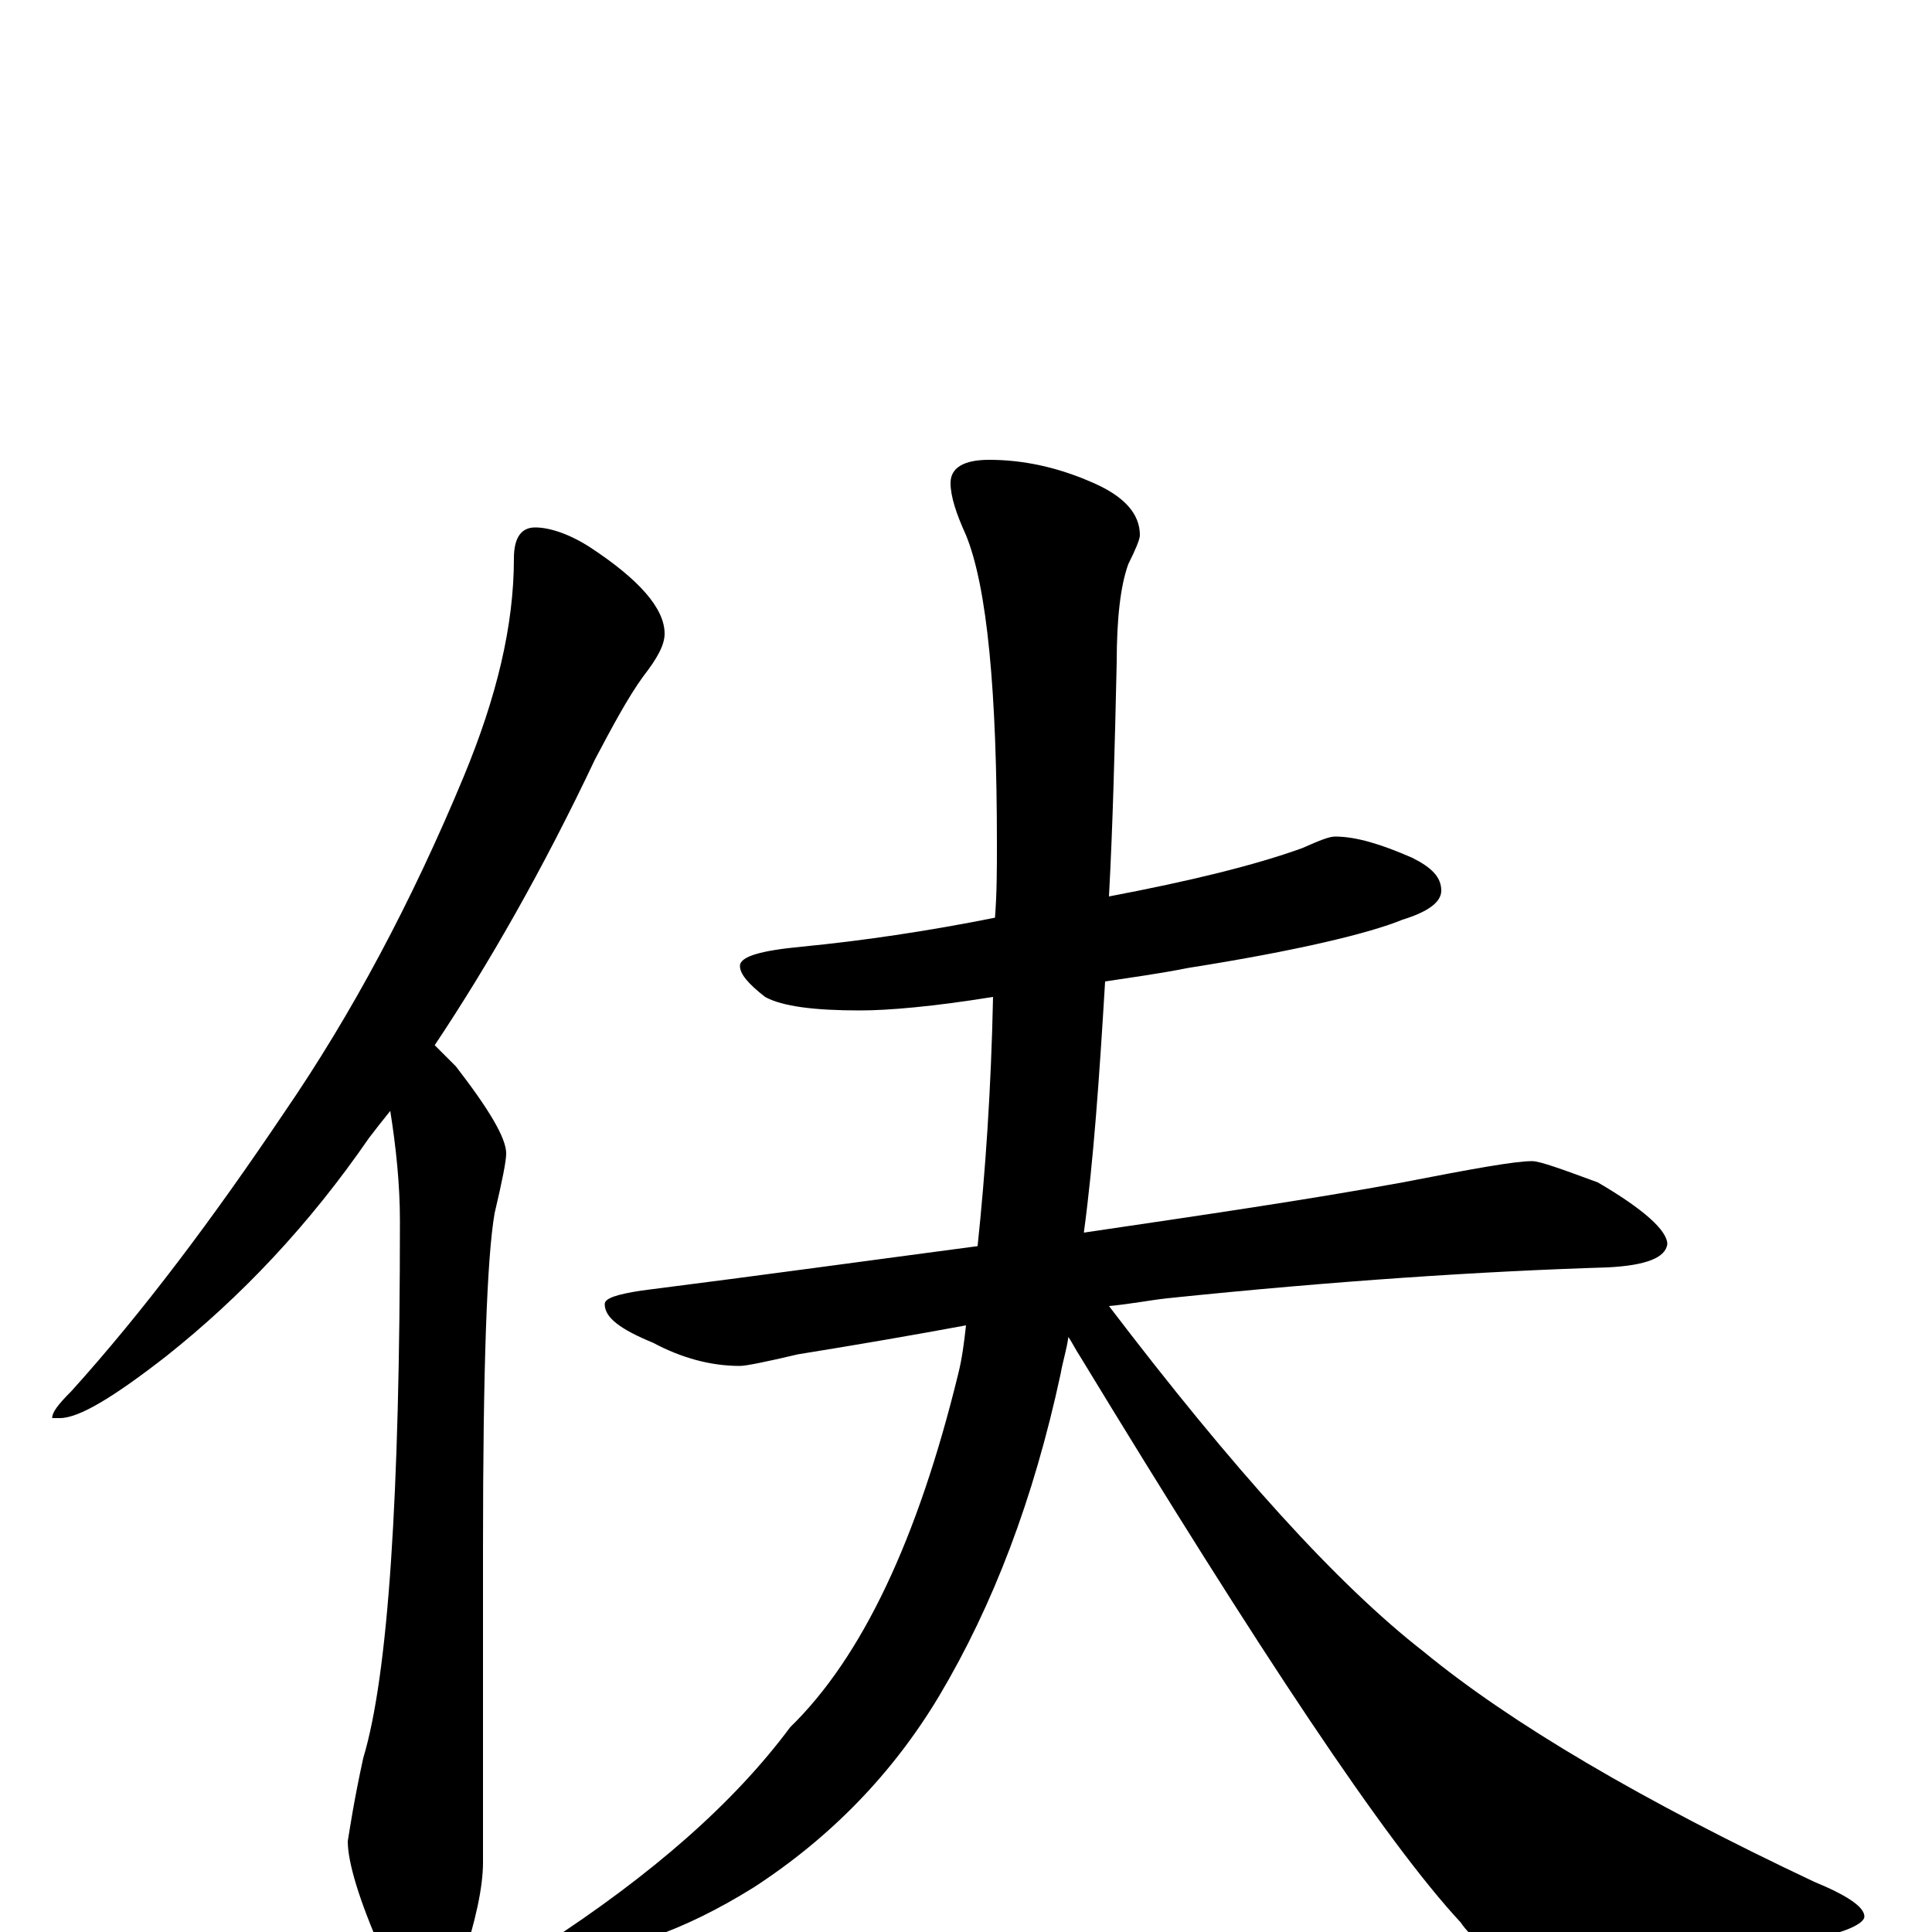 <?xml version="1.0" encoding="utf-8" ?>
<!DOCTYPE svg PUBLIC "-//W3C//DTD SVG 1.1//EN" "http://www.w3.org/Graphics/SVG/1.1/DTD/svg11.dtd">
<svg version="1.1" id="Layer_1" xmlns="http://www.w3.org/2000/svg" xmlns:xlink="http://www.w3.org/1999/xlink" x="0px" y="145px" width="1000px" height="1000px" viewBox="0 0 1000 1000" enable-background="new 0 0 1000 1000" xml:space="preserve">
<g id="Layer_1">
<path id="glyph" transform="matrix(1 0 0 -1 0 1000)" d="M277,727C284,727 294,724 305,717C331,700 344,685 344,672C344,666 340,659 333,650C325,639 317,624 308,607C281,550 253,501 225,459C228,456 232,452 236,448C253,426 262,411 262,403C262,399 260,389 256,372C252,349 250,291 250,199l0,-163C250,23 246,5 239,-16C234,-31 228,-39 223,-39C214,-39 206,-30 198,-11C186,16 180,36 180,47C181,53 183,67 188,90C201,133 207,226 207,368C207,387 205,406 202,425C198,420 194,415 191,411C160,366 125,329 86,298C59,277 41,266 31,266l-4,0C27,269 30,273 37,280C74,321 110,369 147,424C182,475 213,533 240,598C257,639 266,676 266,711C266,722 270,727 277,727M691,567C702,567 715,563 731,556C741,551 746,546 746,539C746,533 739,528 726,524C709,517 672,508 615,499C600,496 585,494 572,492C569,442 566,399 561,362C622,371 677,379 726,388C762,395 784,399 793,399C797,399 808,395 827,388C851,374 863,363 863,356C862,349 852,345 832,344C767,342 691,337 604,328C595,327 585,325 574,324C638,240 692,180 737,145C782,108 850,68 939,26C956,19 965,13 965,8C965,5 958,1 945,-2C906,-13 863,-19 818,-19C788,-19 767,-11 756,5C717,47 652,145 559,298C557,301 555,305 553,308C552,301 550,295 549,289C535,224 514,169 486,122C462,82 430,49 390,23C353,0 320,-11 293,-11C285,-11 281,-10 281,-7C338,30 380,67 409,106C446,142 475,203 496,289C498,297 499,305 500,314C473,309 444,304 413,299C396,295 386,293 383,293C368,293 353,297 338,305C321,312 313,318 313,325C313,328 319,330 332,332C395,340 453,348 506,355C510,393 513,436 514,484C483,479 460,477 445,477C422,477 405,479 396,484C387,491 383,496 383,500C383,505 394,508 415,510C446,513 480,518 515,525C516,538 516,550 516,563C516,642 511,696 500,723C495,734 492,743 492,750C492,758 499,762 512,762C530,762 548,758 566,750C582,743 590,734 590,723C590,721 588,716 584,708C580,697 578,680 578,657C577,613 576,573 574,536C616,544 649,552 674,561C683,565 688,567 691,567z"/>
</g>
</svg>
